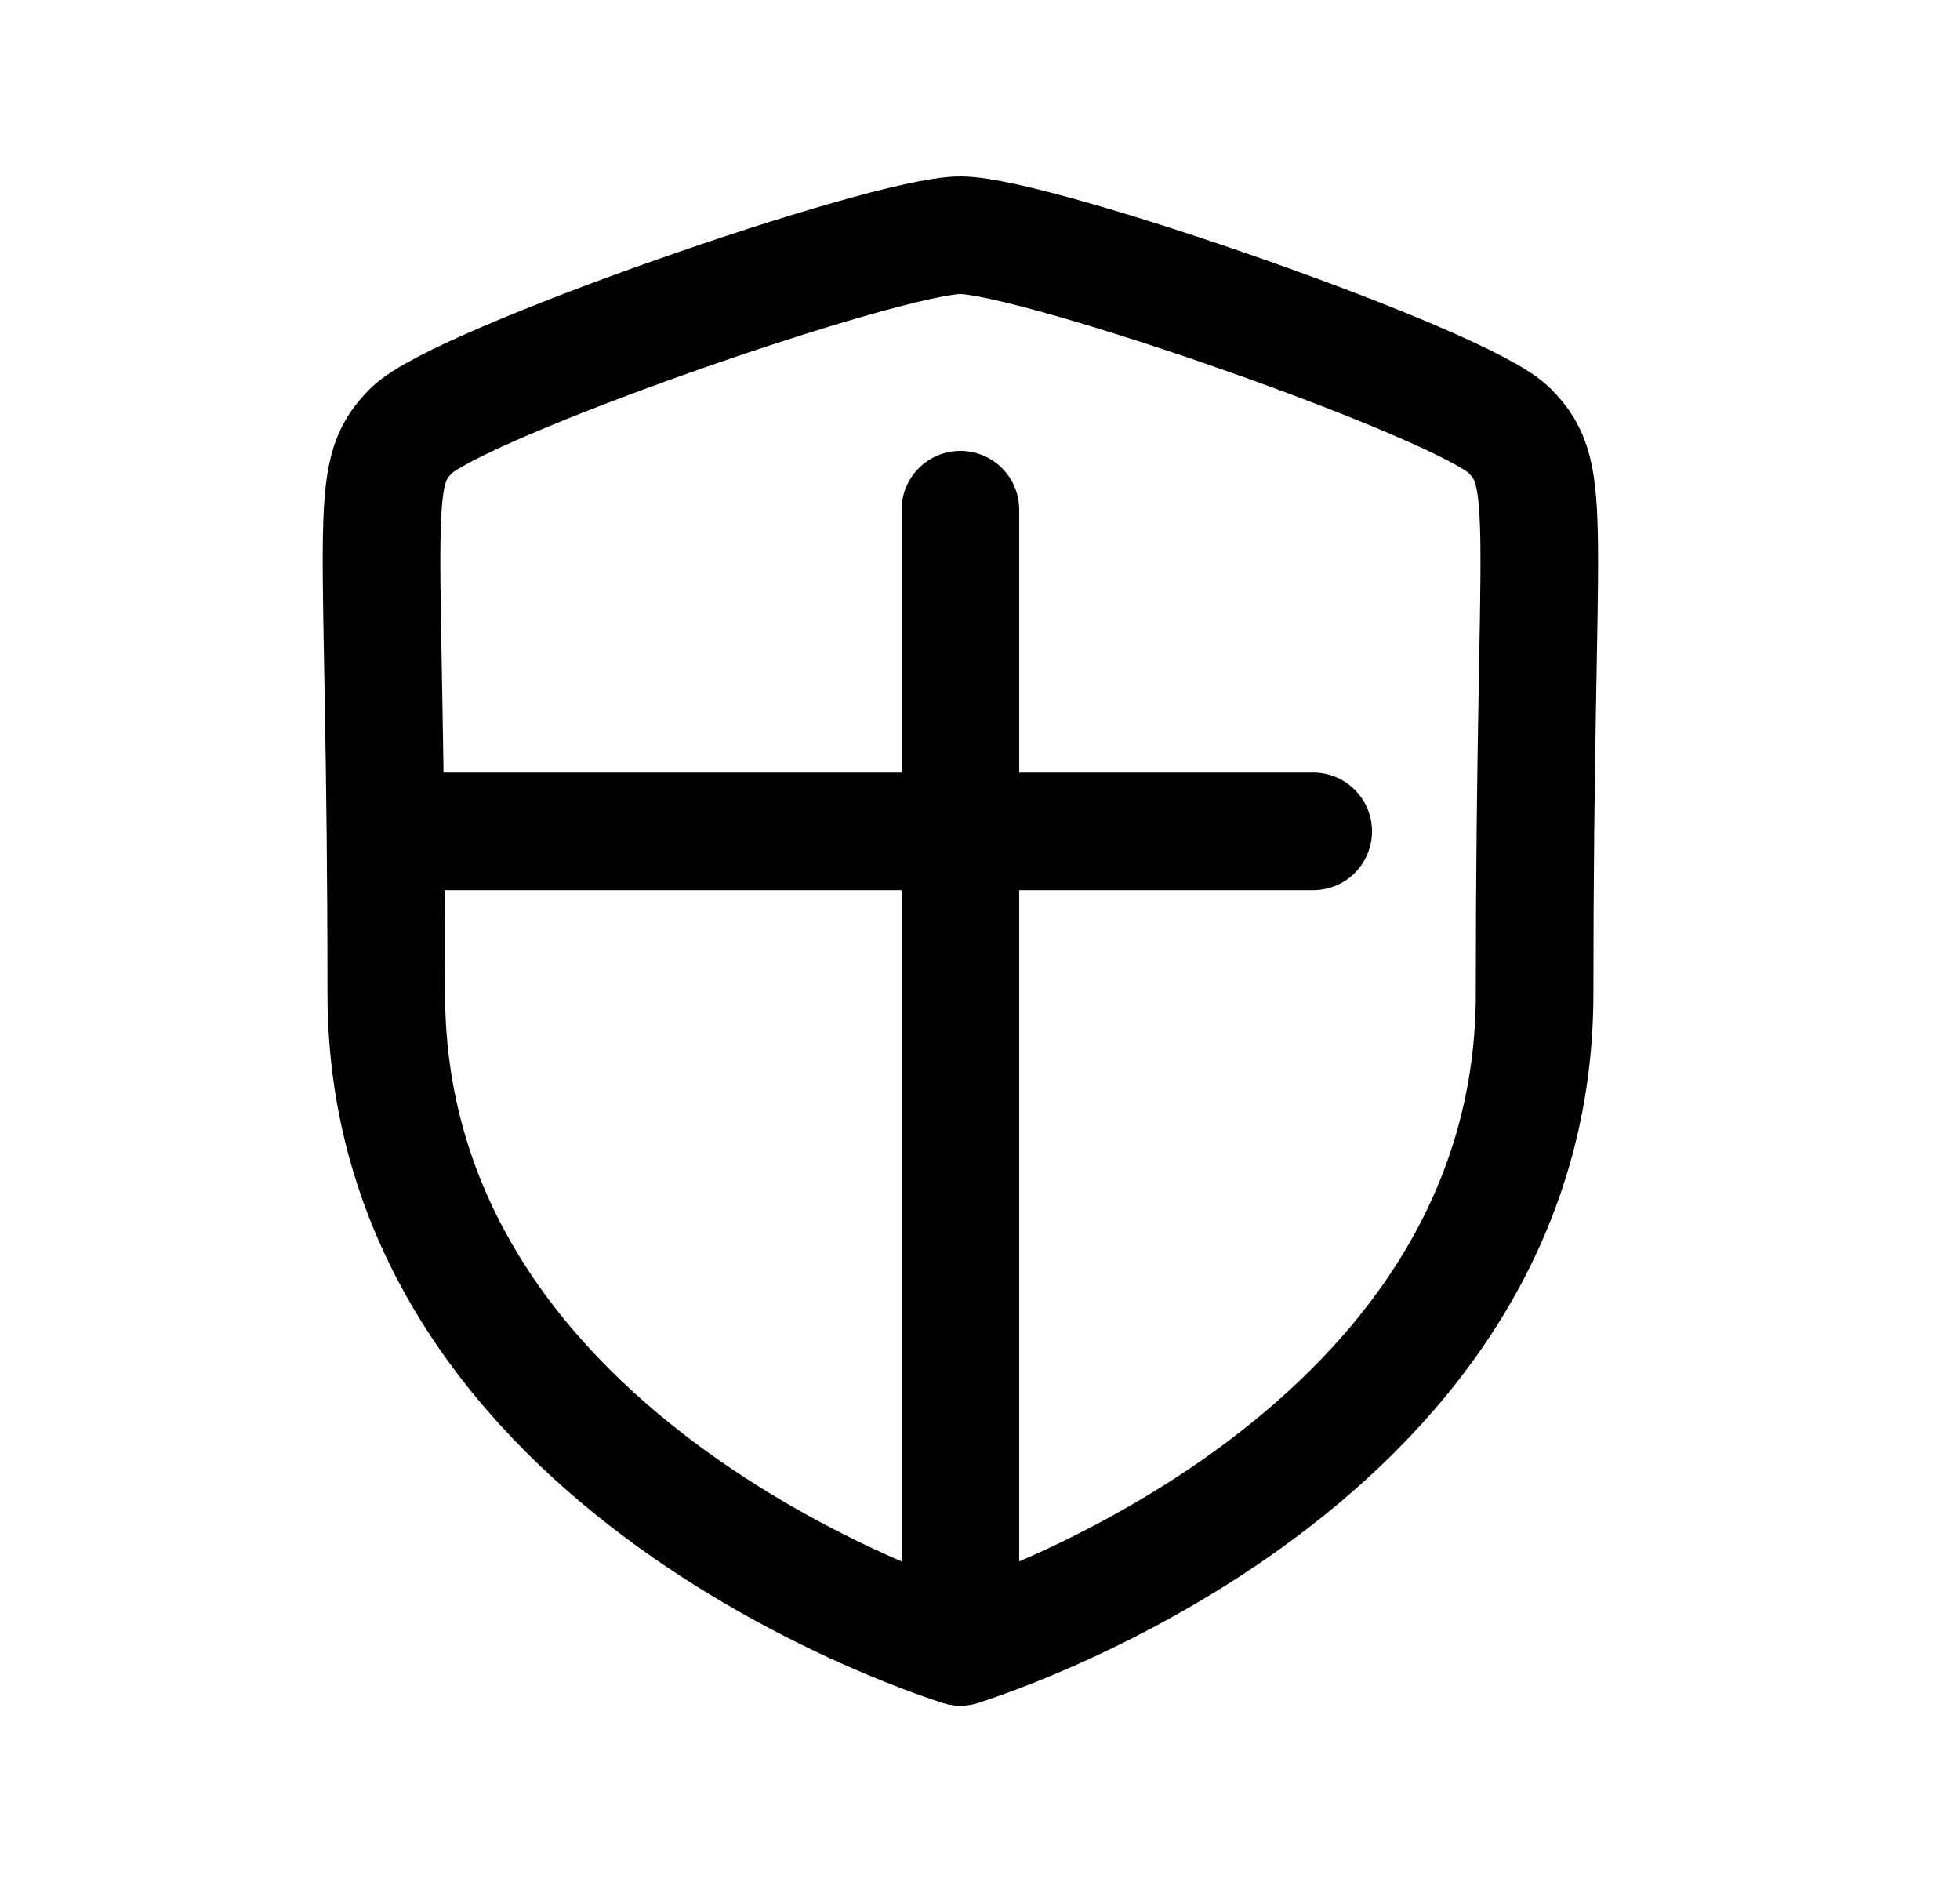 <svg width="25" height="24" viewBox="0 0 25 24" fill="none" xmlns="http://www.w3.org/2000/svg">
<path d="M19.574 12.669C19.574 18.783 12.25 21 12.25 21C12.25 21 4.927 18.784 4.927 12.669C4.927 6.555 4.66 6.078 5.248 5.49C5.836 4.901 11.29 3 12.25 3C13.21 3 18.663 4.896 19.252 5.49C19.839 6.082 19.574 6.556 19.574 12.669Z" stroke="black" stroke-width="1.5" stroke-linecap="round" stroke-linejoin="round"/>
<path d="M12.25 21V6.5M4.925 10.602H16.75" stroke="black" stroke-width="1.5" stroke-linecap="round" stroke-linejoin="round"/>
</svg>